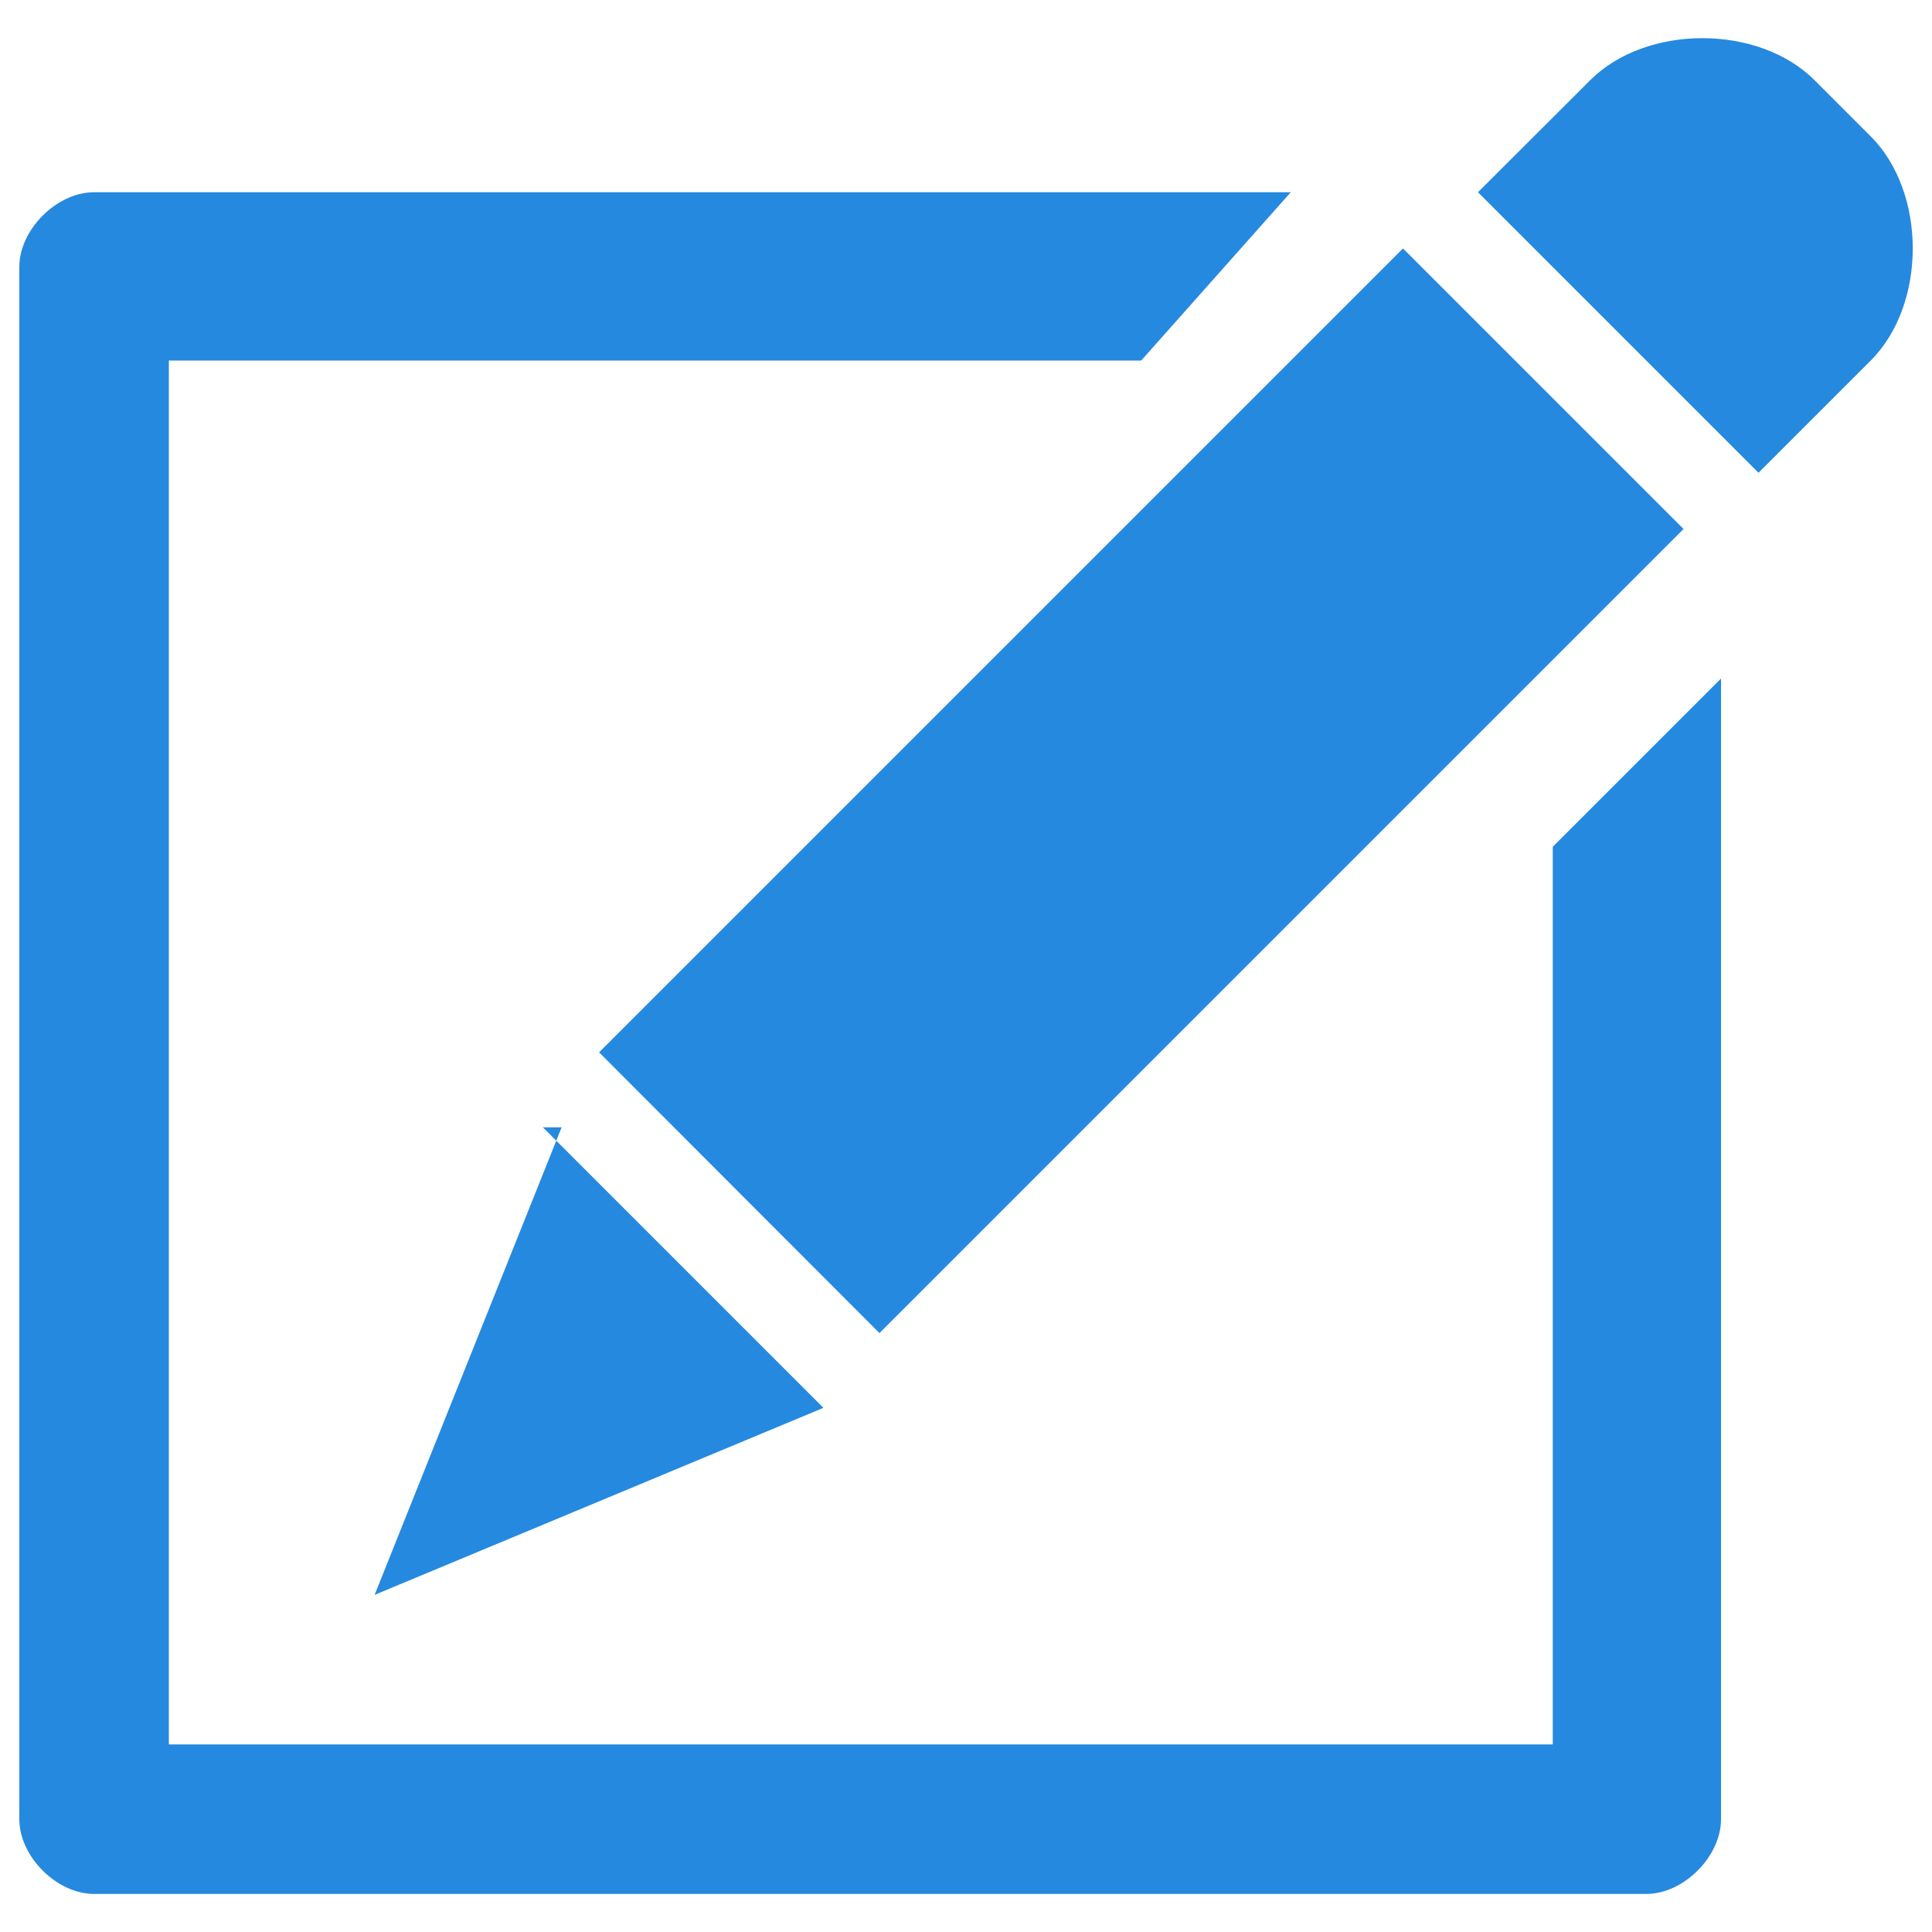 <?xml version="1.0" encoding="utf-8"?>
<!-- Svg Vector Icons : http://www.sfont.cn -->
<!DOCTYPE svg PUBLIC "-//W3C//DTD SVG 1.1//EN" "http://www.w3.org/Graphics/SVG/1.1/DTD/svg11.dtd">
<svg version="1.1" xmlns="http://www.w3.org/2000/svg" xmlns:xlink="http://www.w3.org/1999/xlink" x="0px" y="0px" viewBox="0 0 1000 1000" enable-background="new 0 0 1000 1000" xml:space="preserve">
<g fill="#2589df"><path d="M290.7,583.5l-96.8,242l232.3-96.8L281,583.5H290.7z M968.2,70.5l-29-29c-29-29-87.1-29-116.1,0L765,99.5l145.2,145.2l58.1-58.1C997.3,157.6,997.3,99.5,968.2,70.5z M290.7,564.1l19.4-19.4L455.2,690l416.2-416.2L726.2,128.6l29-29L290.7,564.1L290.7,564.1z M803.7,902.9H87.4V186.6h503.3l77.4-87.1H48.7c-19.4,0-38.7,19.4-38.7,38.7v803.4c0,19.4,19.4,38.7,38.7,38.7h803.4c19.4,0,38.7-19.4,38.7-38.7V351.2l-87.1,87.1V902.9L803.7,902.9z"/></g>
</svg>